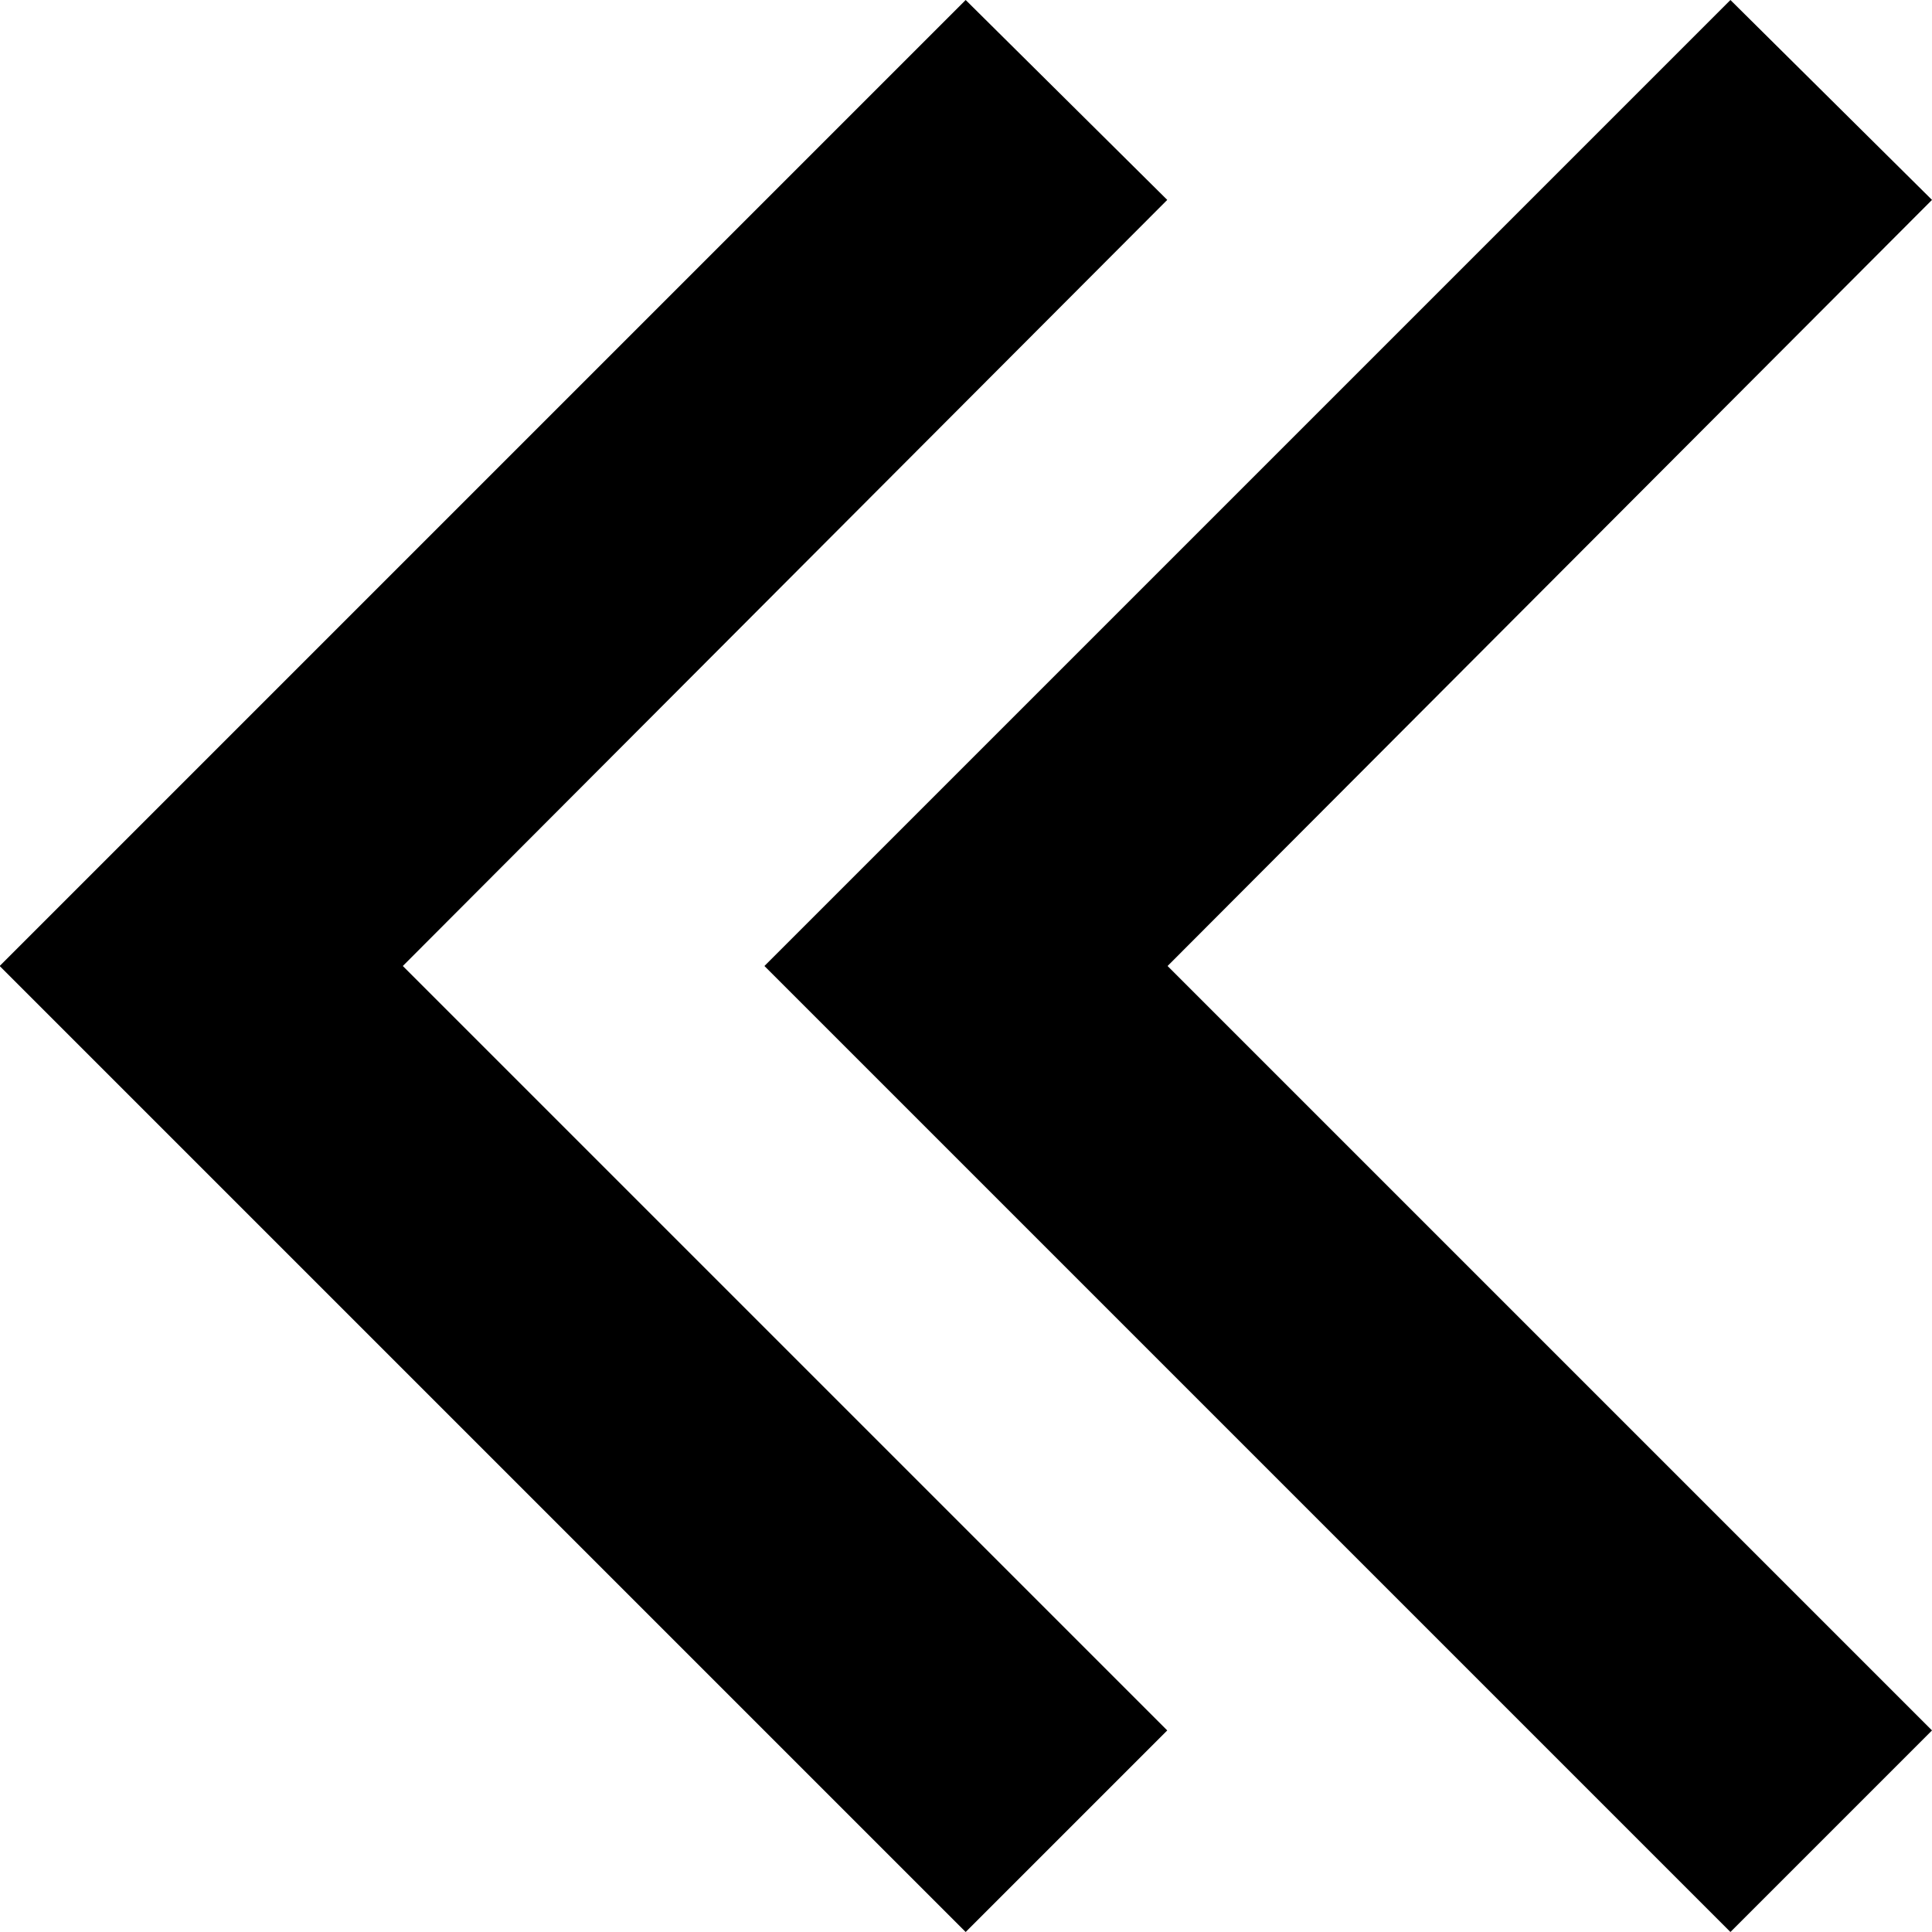 <?xml version="1.0" encoding="utf-8"?>
<!-- Generator: Adobe Illustrator 16.0.1, SVG Export Plug-In . SVG Version: 6.00 Build 0)  -->
<!DOCTYPE svg PUBLIC "-//W3C//DTD SVG 1.1//EN" "http://www.w3.org/Graphics/SVG/1.1/DTD/svg11.dtd">
<svg version="1.1" id="Layer_1" xmlns="http://www.w3.org/2000/svg" xmlns:xlink="http://www.w3.org/1999/xlink" x="0px" y="0px"
	 width="1152px" height="1152px" viewBox="0 0 1152 1152" enable-background="new 0 0 1152 1152" xml:space="preserve">
<polygon enable-background="new    " points="696,119.195 575.805,0 -0.195,576 575.805,1152 696,1031.805 240.195,576 "/>
<polygon enable-background="new    " points="1152,119.195 1031.805,0 455.805,576 1031.805,1152 1152,1031.805 696.195,576 "/>
</svg>
